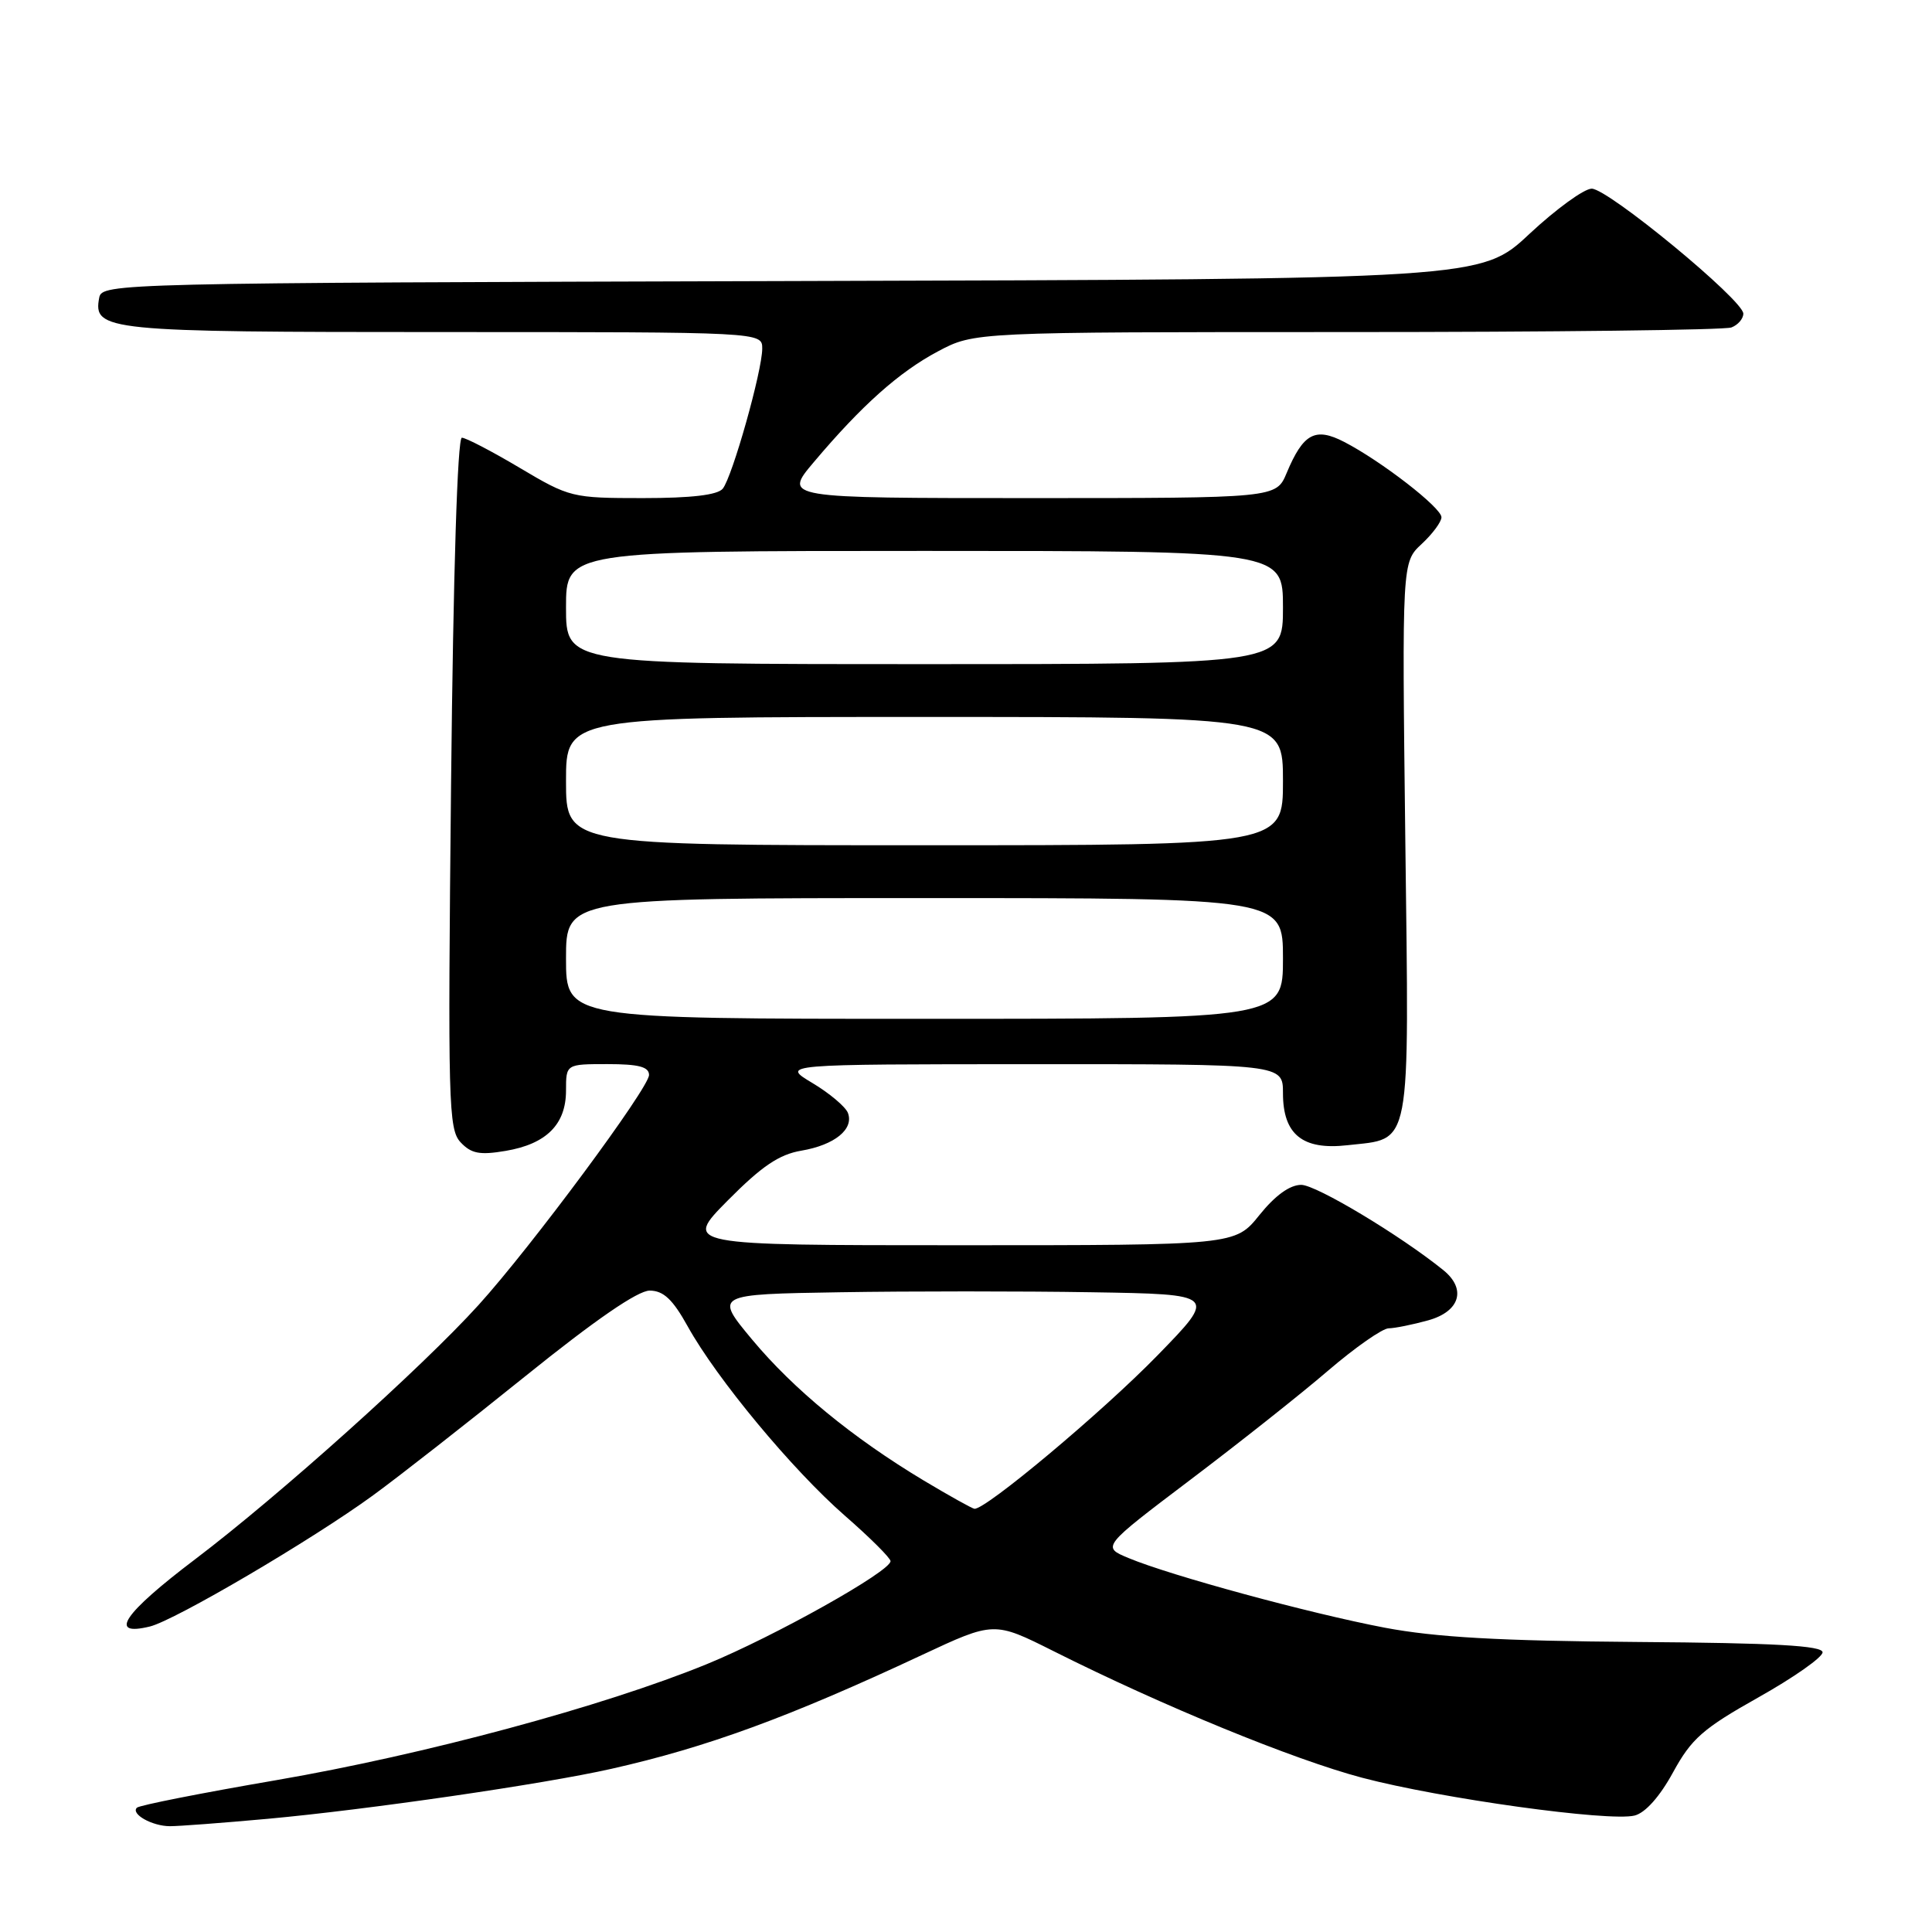 <?xml version="1.0" encoding="UTF-8" standalone="no"?>
<!DOCTYPE svg PUBLIC "-//W3C//DTD SVG 1.1//EN" "http://www.w3.org/Graphics/SVG/1.1/DTD/svg11.dtd" >
<svg xmlns="http://www.w3.org/2000/svg" xmlns:xlink="http://www.w3.org/1999/xlink" version="1.1" viewBox="0 0 256 256">
 <g >
 <path fill="currentColor"
d=" M 35.50 241.00 C 48.72 239.79 72.02 236.41 81.00 234.38 C 93.65 231.53 104.50 227.56 122.11 219.32 C 131.71 214.83 131.71 214.83 139.61 218.79 C 154.09 226.06 171.39 233.15 180.49 235.56 C 190.90 238.31 213.23 241.41 216.59 240.57 C 218.02 240.21 219.94 238.05 221.69 234.84 C 224.13 230.38 225.63 229.05 233.00 224.91 C 237.68 222.28 241.50 219.60 241.50 218.94 C 241.50 218.06 235.20 217.70 217.00 217.57 C 198.69 217.43 190.23 216.95 183.50 215.68 C 173.56 213.79 155.09 208.77 149.54 206.45 C 145.98 204.97 145.98 204.97 157.74 196.07 C 164.21 191.18 172.43 184.67 176.00 181.60 C 179.57 178.54 183.18 176.02 184.00 176.01 C 184.82 176.00 187.19 175.52 189.25 174.95 C 193.45 173.78 194.35 170.81 191.25 168.30 C 185.56 163.70 174.40 157.00 172.42 157.00 C 170.91 157.00 168.97 158.40 166.88 161.00 C 163.67 165.00 163.67 165.00 127.11 165.00 C 90.56 165.00 90.56 165.00 96.44 159.06 C 100.93 154.53 103.23 152.97 106.18 152.47 C 110.59 151.72 113.18 149.62 112.35 147.46 C 112.03 146.65 109.92 144.86 107.64 143.50 C 103.50 141.02 103.50 141.02 136.75 141.01 C 170.00 141.00 170.00 141.00 170.00 144.85 C 170.00 150.32 172.59 152.42 178.52 151.75 C 187.12 150.78 186.72 152.93 186.21 111.25 C 185.77 74.50 185.77 74.50 188.38 72.08 C 189.82 70.74 191.00 69.15 191.00 68.54 C 191.00 67.27 183.03 61.10 178.12 58.56 C 174.27 56.57 172.69 57.42 170.49 62.67 C 169.10 66.00 169.10 66.00 136.46 66.00 C 103.81 66.00 103.81 66.00 107.82 61.25 C 114.19 53.70 119.14 49.29 124.30 46.55 C 129.11 44.00 129.11 44.00 178.47 44.00 C 205.62 44.00 228.55 43.73 229.42 43.39 C 230.29 43.06 231.00 42.23 231.00 41.56 C 231.00 39.77 213.08 25.00 210.91 25.00 C 209.90 25.00 206.19 27.70 202.66 30.99 C 196.26 36.99 196.26 36.99 104.89 37.24 C 15.47 37.49 13.52 37.54 13.15 39.43 C 12.31 43.84 13.95 44.00 58.69 44.00 C 101.00 44.00 101.00 44.00 101.00 46.19 C 101.00 49.13 97.04 63.18 95.77 64.75 C 95.09 65.59 91.63 66.00 85.19 66.00 C 75.81 66.00 75.48 65.92 68.88 62.00 C 65.18 59.80 61.72 58.00 61.20 58.00 C 60.62 58.00 60.06 75.81 59.77 103.75 C 59.33 146.23 59.42 149.63 61.03 151.36 C 62.44 152.86 63.56 153.08 66.99 152.50 C 72.40 151.59 75.00 148.99 75.00 144.50 C 75.00 141.00 75.00 141.00 80.50 141.00 C 84.62 141.00 86.00 141.36 86.00 142.44 C 86.00 144.15 70.40 165.21 63.41 172.92 C 55.94 181.17 36.97 198.19 25.87 206.60 C 16.33 213.82 14.27 216.88 19.86 215.52 C 23.18 214.71 41.39 204.01 49.43 198.14 C 52.77 195.71 61.84 188.61 69.60 182.36 C 78.88 174.88 84.52 171.00 86.10 171.01 C 87.92 171.03 89.14 172.17 91.13 175.76 C 94.99 182.71 104.97 194.73 111.92 200.81 C 115.27 203.73 118.00 206.45 118.00 206.86 C 118.00 208.21 102.64 216.82 93.67 220.50 C 79.95 226.11 56.25 232.50 36.61 235.88 C 26.77 237.57 18.45 239.21 18.14 239.53 C 17.30 240.36 20.15 241.97 22.50 241.98 C 23.60 241.99 29.45 241.55 35.50 241.00 Z  M 122.39 196.17 C 112.98 190.52 105.15 184.09 99.66 177.50 C 94.67 171.50 94.67 171.50 111.33 171.23 C 120.50 171.08 135.48 171.08 144.63 171.23 C 161.26 171.50 161.26 171.50 153.38 179.59 C 146.09 187.08 130.53 200.11 129.11 199.92 C 128.78 199.87 125.75 198.18 122.39 196.17 Z  M 75.00 127.00 C 75.00 119.00 75.00 119.00 122.50 119.00 C 170.00 119.00 170.00 119.00 170.00 127.00 C 170.00 135.00 170.00 135.00 122.50 135.00 C 75.00 135.00 75.00 135.00 75.00 127.00 Z  M 75.00 103.50 C 75.00 95.00 75.00 95.00 122.50 95.00 C 170.00 95.00 170.00 95.00 170.00 103.50 C 170.00 112.00 170.00 112.00 122.50 112.00 C 75.00 112.00 75.00 112.00 75.00 103.50 Z  M 75.00 80.50 C 75.00 73.00 75.00 73.00 122.50 73.00 C 170.00 73.00 170.00 73.00 170.00 80.50 C 170.00 88.00 170.00 88.00 122.50 88.00 C 75.00 88.00 75.00 88.00 75.00 80.50 Z "/>
</g>
</svg>